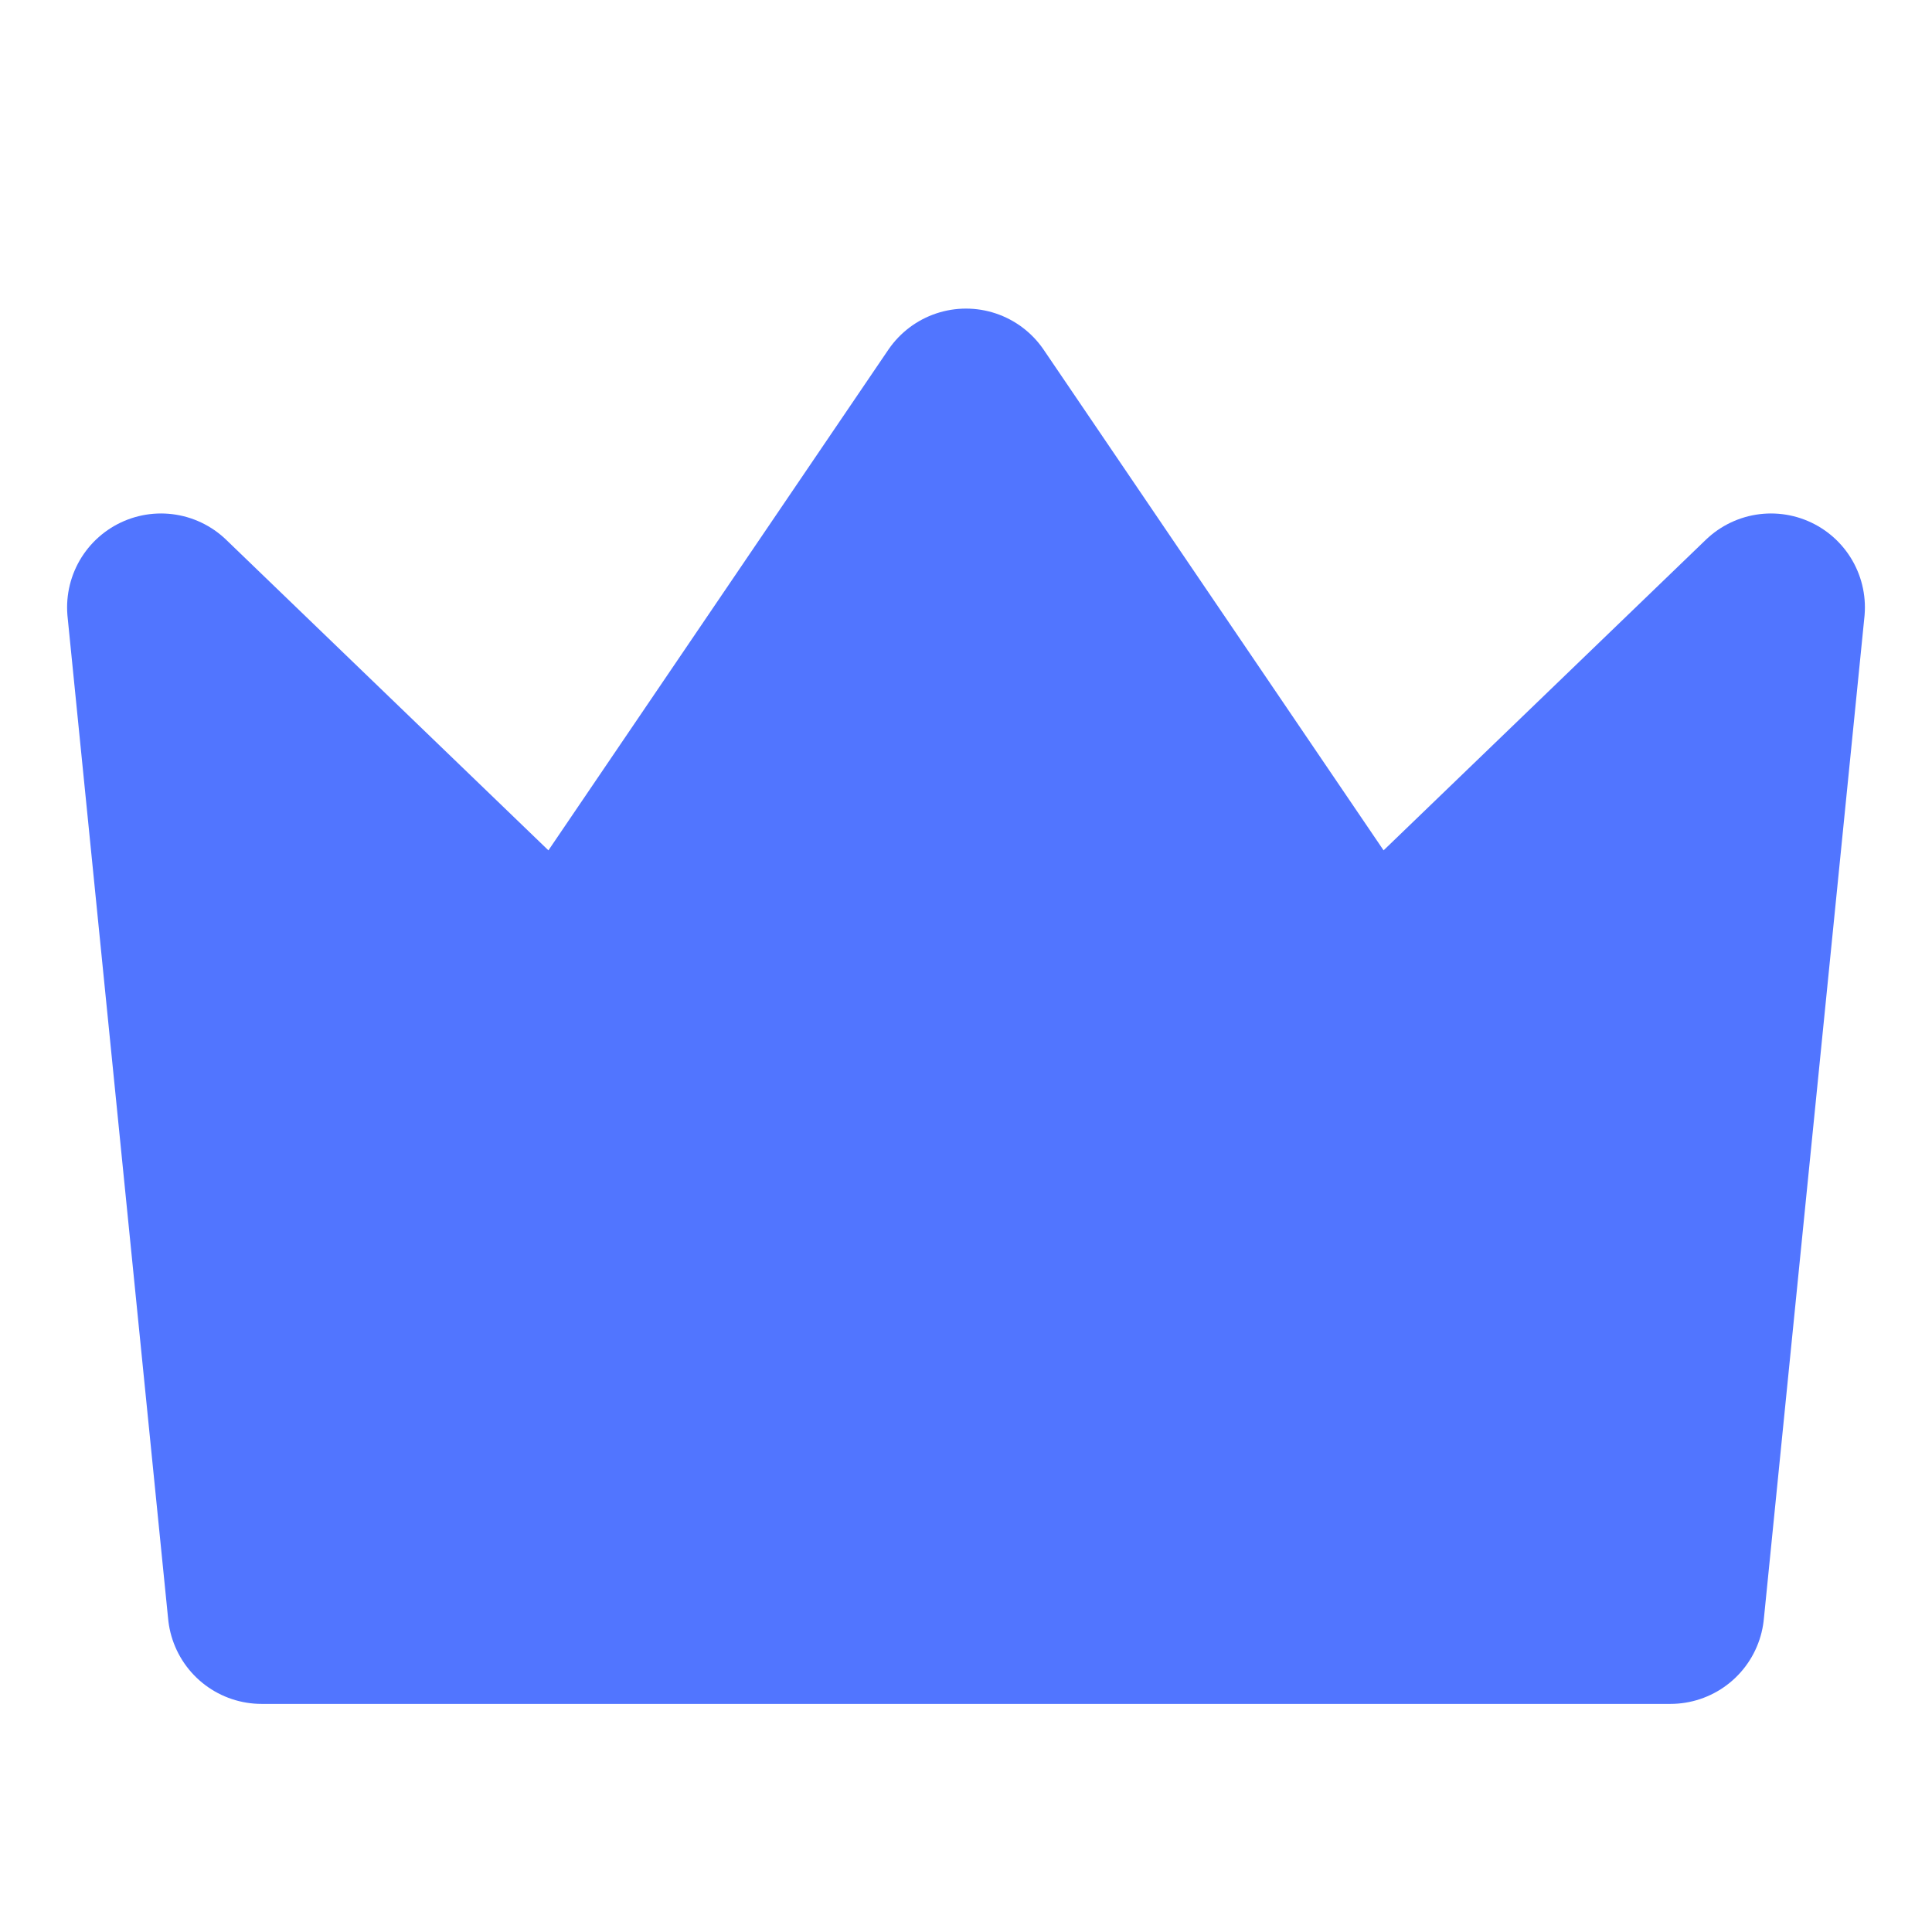 <svg width="24" height="24" viewBox="0 0 24 24" fill="none" xmlns="http://www.w3.org/2000/svg">
<g clip-path="url(#clip0_1_3991)">
<path d="M3.25 20H20.75L22 7.545L17 12.364L12 5L7 12.364L2 7.545L3.25 20Z" fill="#5175FF" stroke="#5175FF" stroke-width="2.333" stroke-linecap="round" stroke-linejoin="round"/>
</g>
<defs>
<clipPath id="clip0_1_3991">
<rect width="24" height="24" fill="white"/>
</clipPath>
</defs>
</svg>
